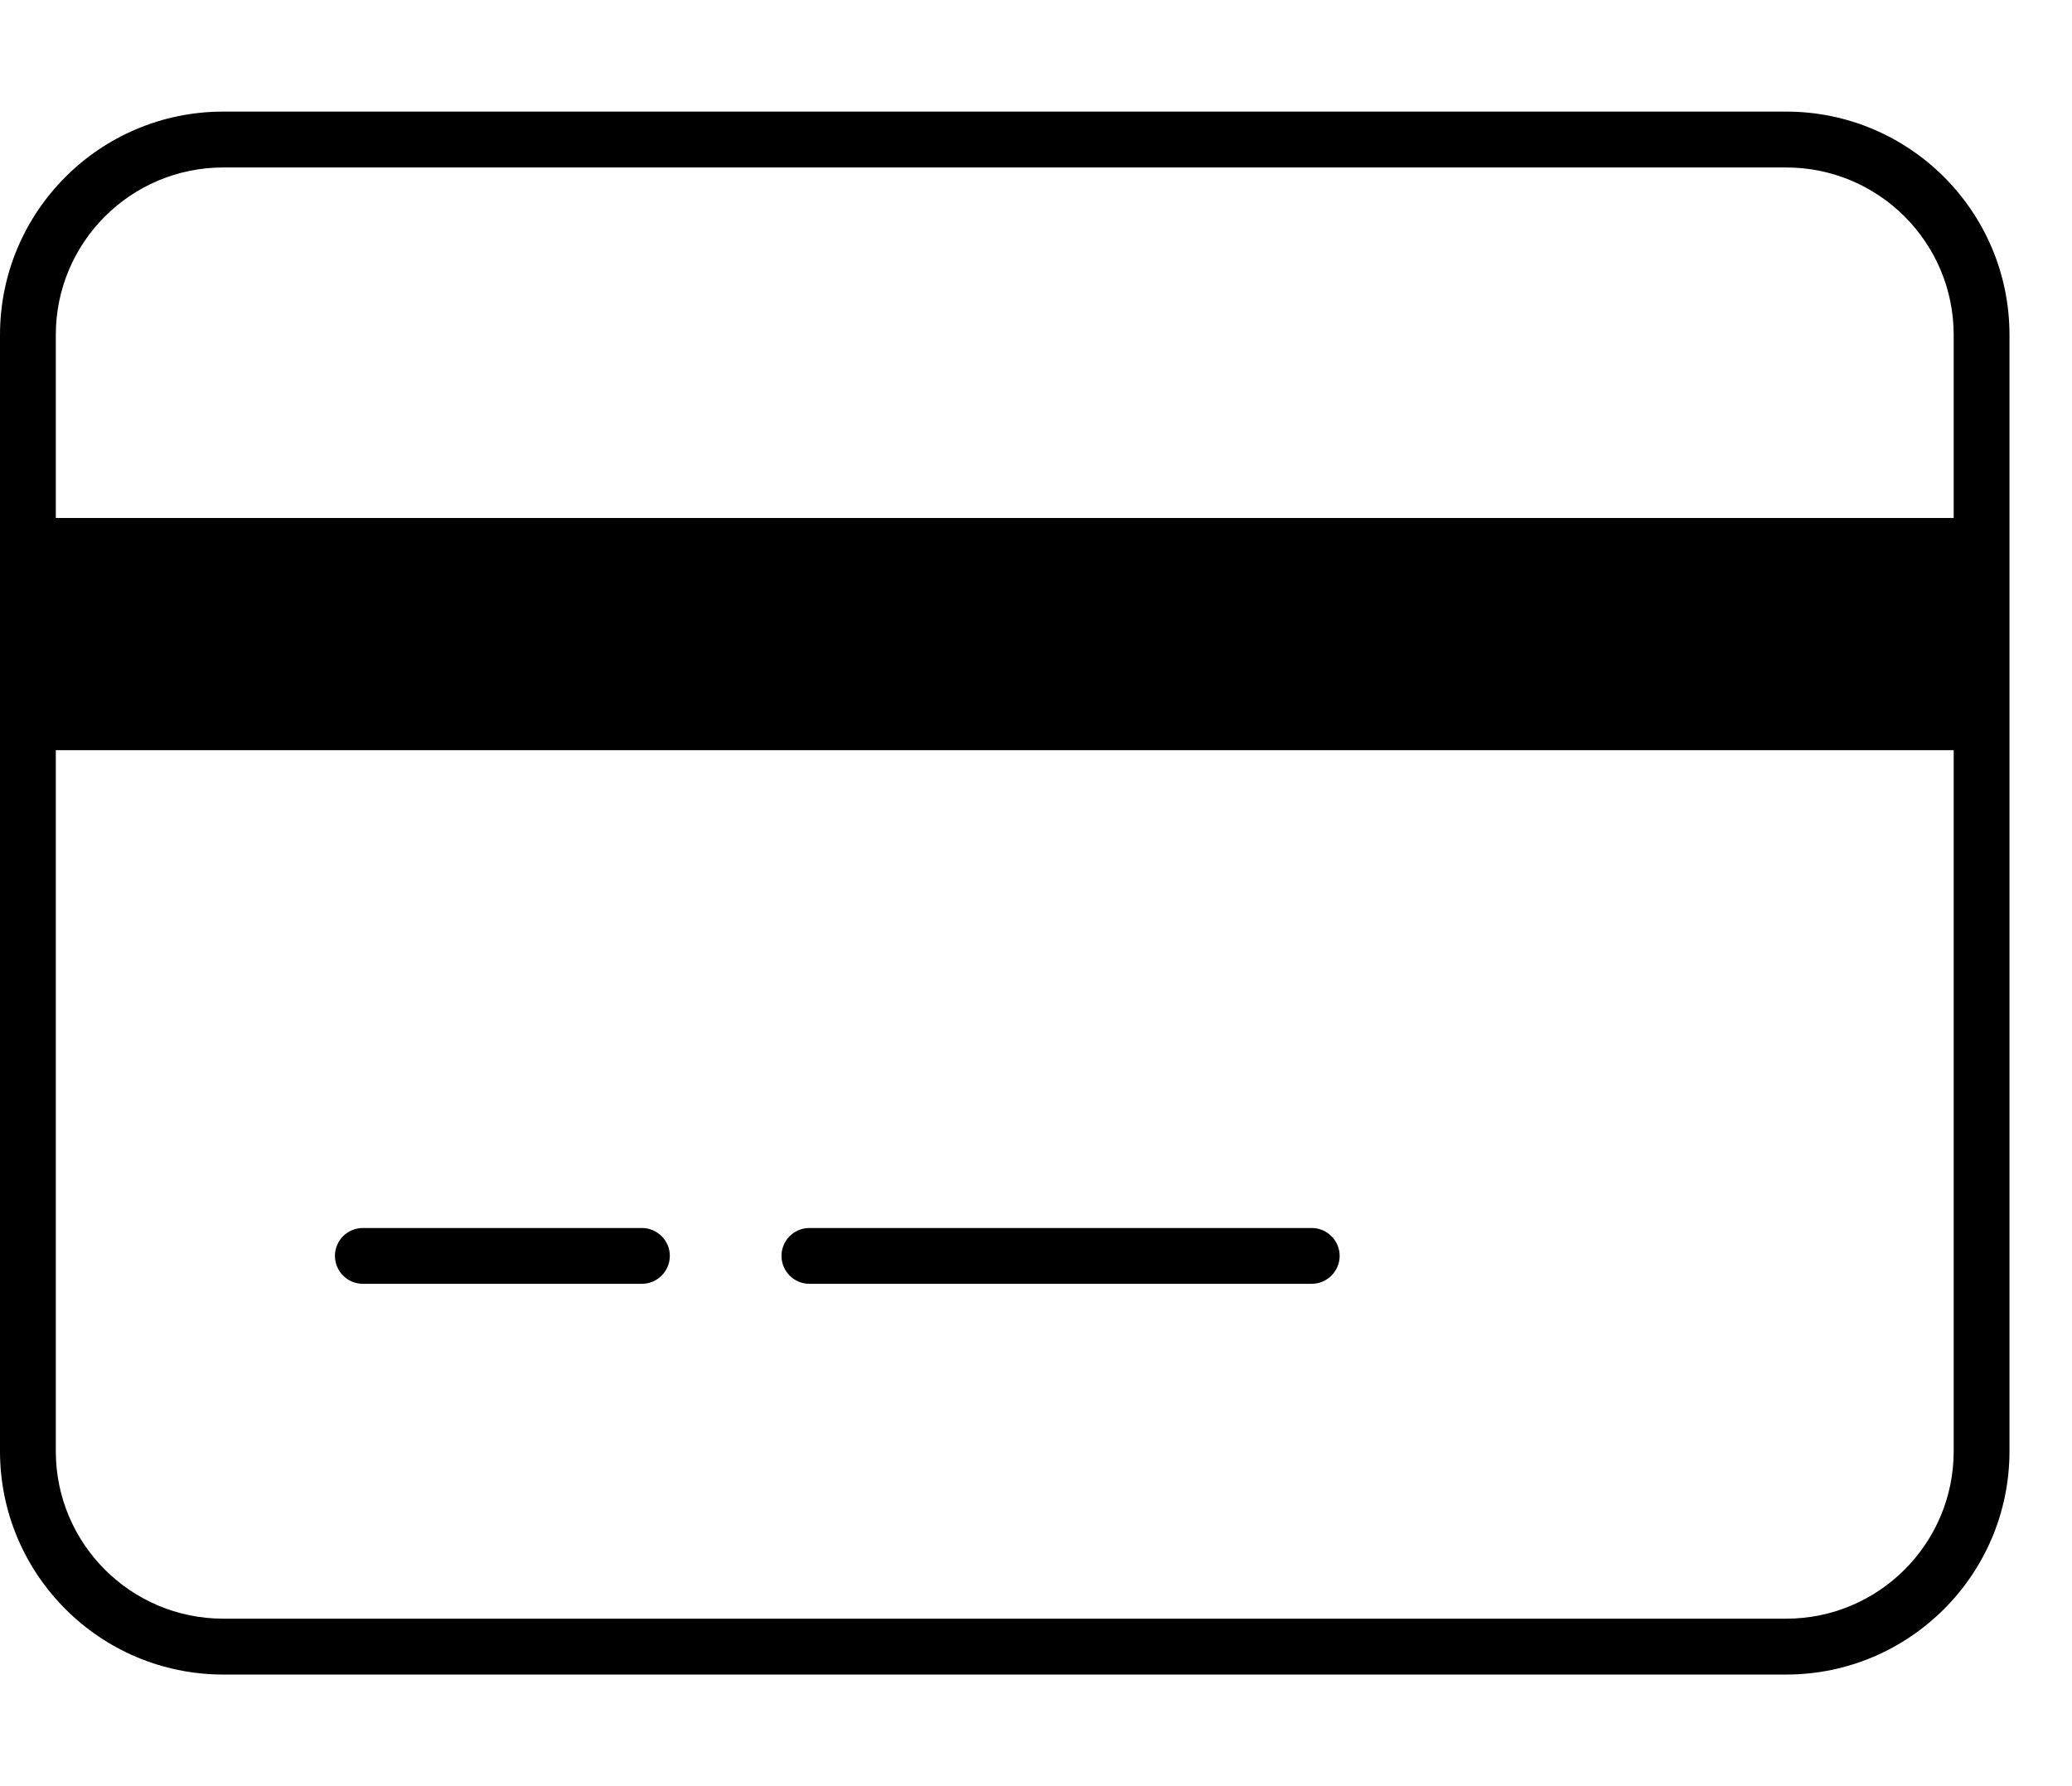 <svg width="29" height="25" viewBox="0 0 29 25" fill="none" xmlns="http://www.w3.org/2000/svg">
<g clip-path="url(#clip0_212_1157)">
<path d="M4.688 17.578C4.688 17.363 4.862 17.188 5.078 17.188H8.984C9.199 17.188 9.375 17.363 9.375 17.578C9.375 17.793 9.199 17.969 8.984 17.969H5.078C4.862 17.969 4.688 17.793 4.688 17.578ZM10.938 17.578C10.938 17.363 11.113 17.188 11.328 17.188H18.359C18.574 17.188 18.75 17.363 18.75 17.578C18.75 17.793 18.574 17.969 18.359 17.969H11.328C11.113 17.969 10.938 17.793 10.938 17.578ZM0 4.688C0 2.961 1.399 1.562 3.125 1.562H25C26.724 1.562 28.125 2.961 28.125 4.688V20.312C28.125 22.036 26.724 23.438 25 23.438H3.125C1.399 23.438 0 22.036 0 20.312V4.688ZM0.781 4.688V7.25H27.344V4.688C27.344 3.393 26.294 2.344 25 2.344H3.125C1.831 2.344 0.781 3.393 0.781 4.688ZM0.781 8.031V9.719H27.344V8.031H0.781ZM0.781 20.312C0.781 21.606 1.831 22.656 3.125 22.656H25C26.294 22.656 27.344 21.606 27.344 20.312V10.5H0.781V20.312Z" fill="black"/>
<rect y="8" width="28" height="2" fill="black"/>
</g>
<defs>
<clipPath id="clip0_212_1157">
<rect width="28.125" height="25" fill="white"/>
</clipPath>
</defs>
</svg>

